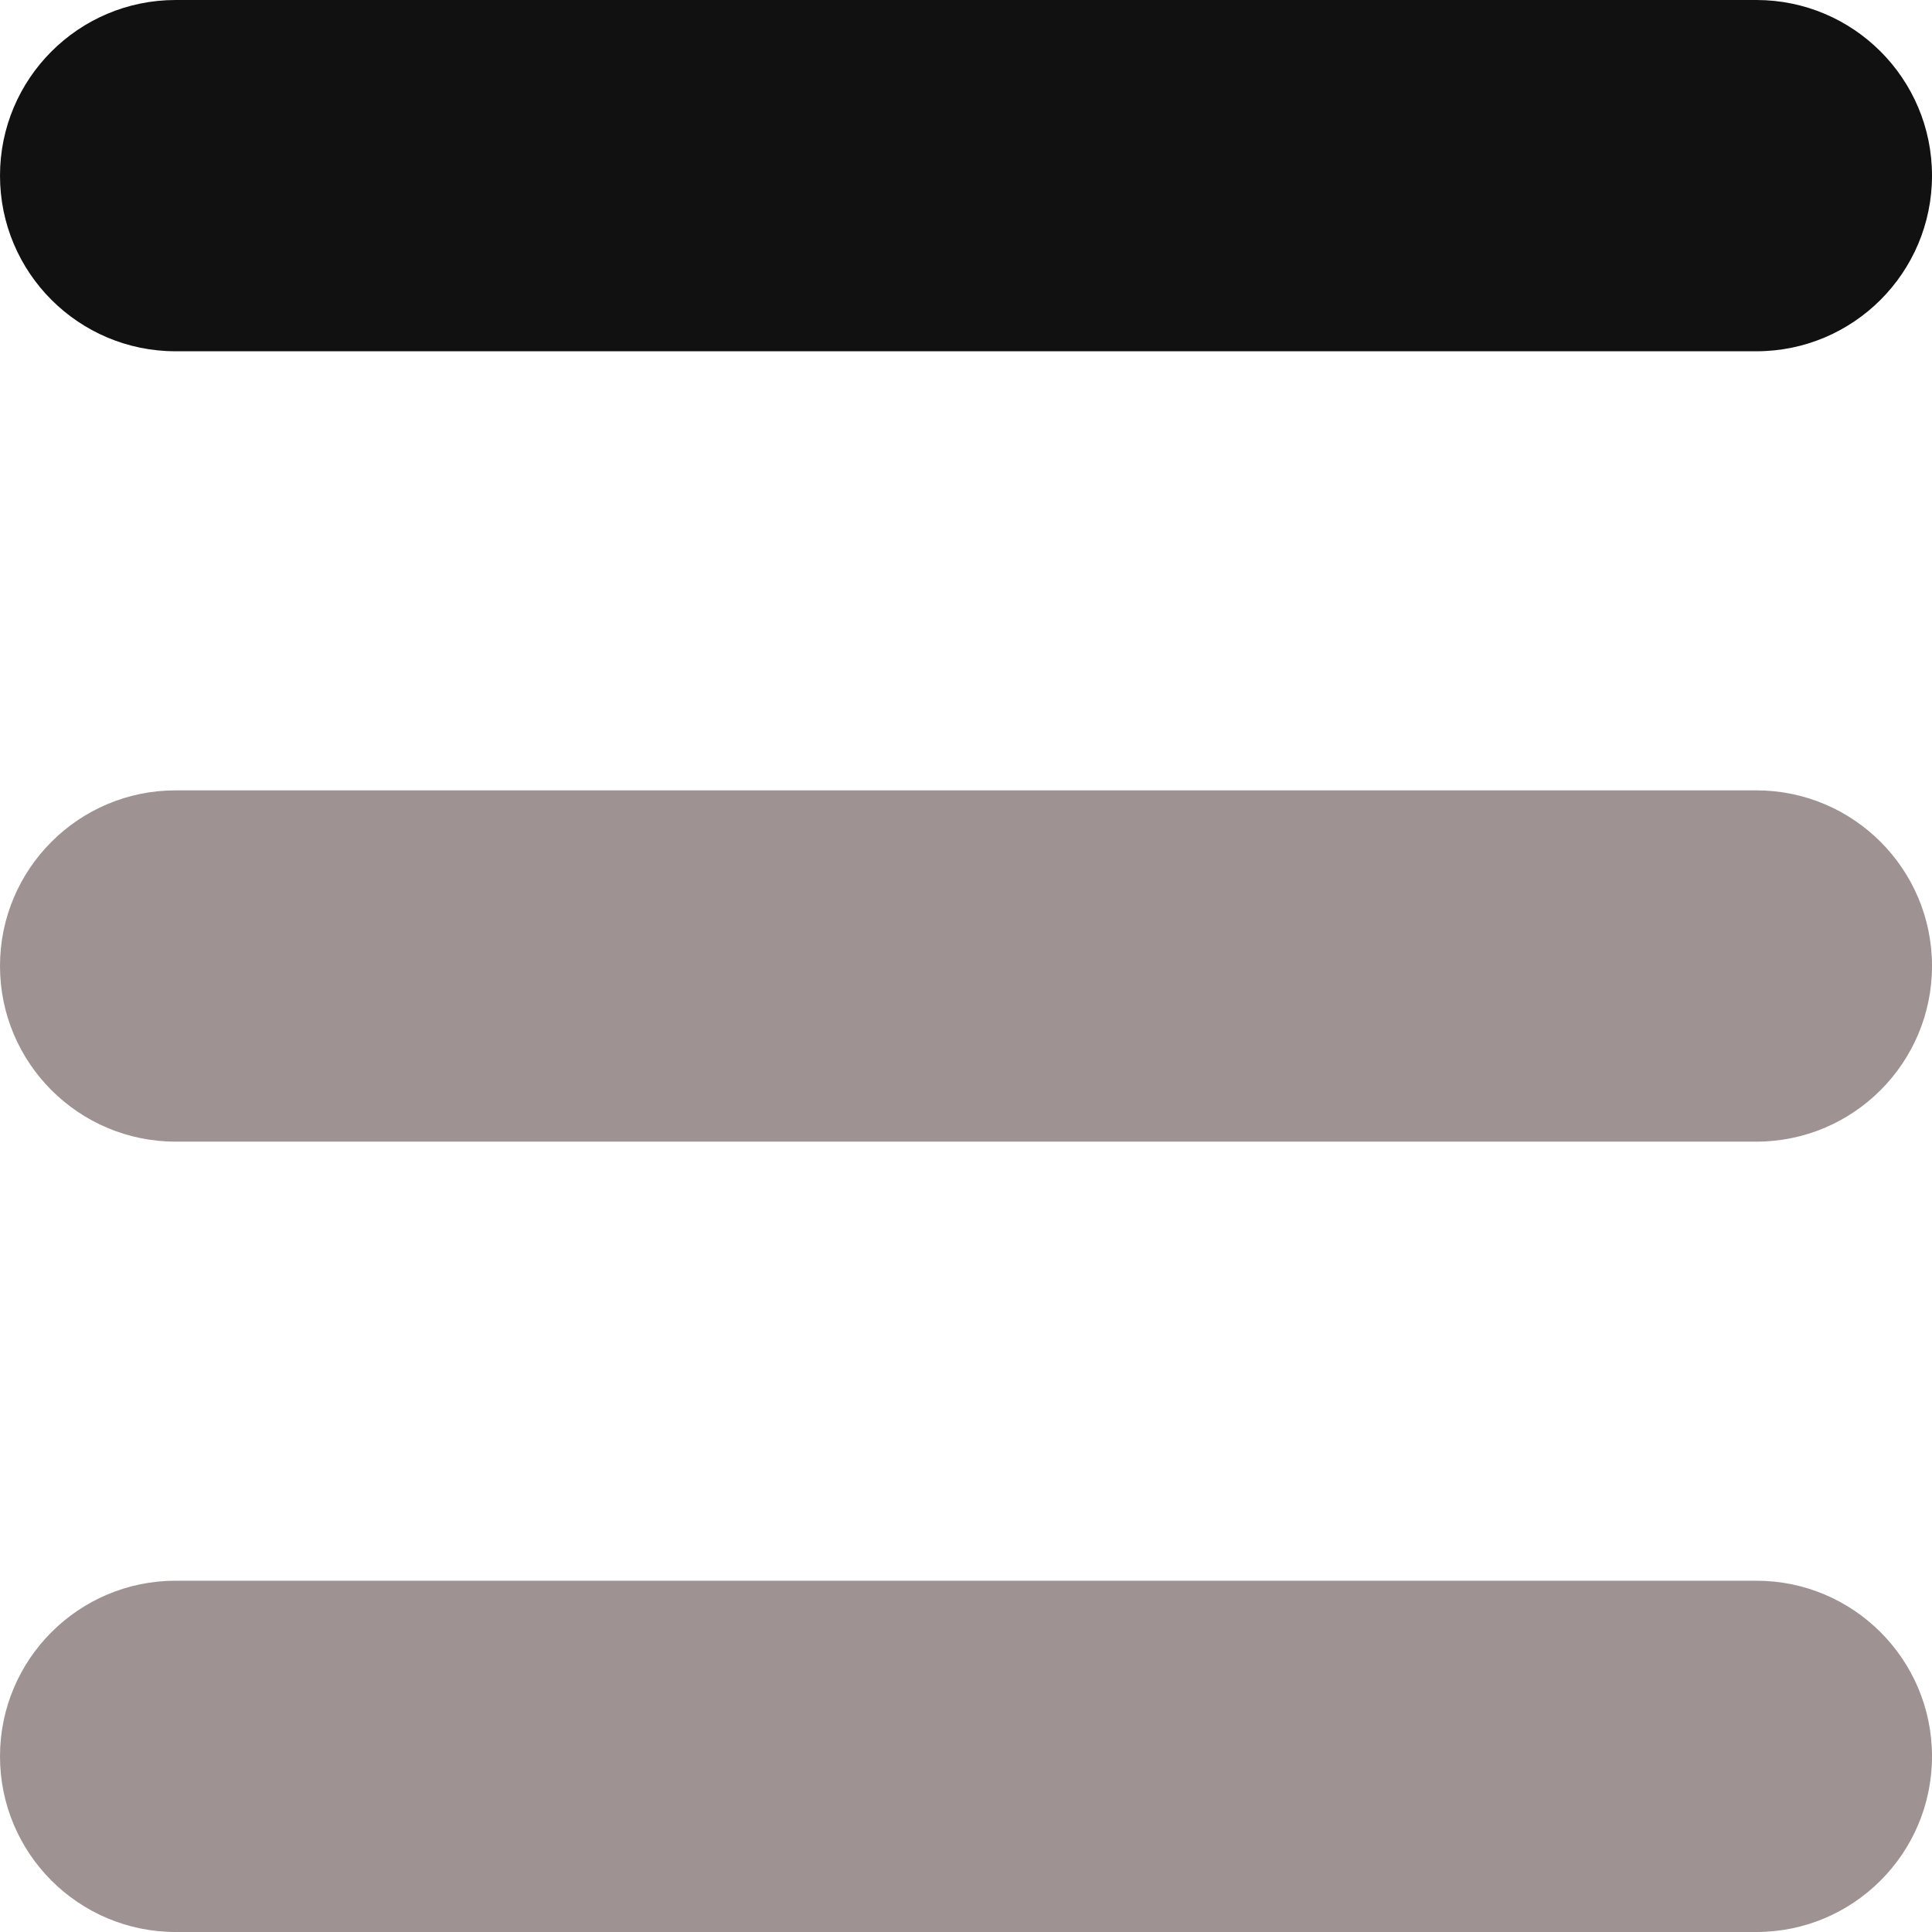 <?xml version="1.0" encoding="utf-8"?>
<!-- Generator: Adobe Illustrator 15.0.0, SVG Export Plug-In  -->
<!DOCTYPE svg PUBLIC "-//W3C//DTD SVG 1.1//EN" "http://www.w3.org/Graphics/SVG/1.1/DTD/svg11.dtd">
<svg version="1.1"
	 xmlns="http://www.w3.org/2000/svg" xmlns:xlink="http://www.w3.org/1999/xlink" xmlns:a="http://ns.adobe.com/AdobeSVGViewerExtensions/3.0/"
	 x="0px" y="0px" width="22px" height="22px" viewBox="0 0 22 22" overflow="visible" enable-background="new 0 0 22 22"
	 xml:space="preserve">
<defs>
</defs>
<path fill-rule="evenodd" clip-rule="evenodd" fill="#9E9292" d="M0,20c0-1.104,0.896-2,2-2h18c1.104,0,2,0.896,2,2l0,0
	c0,1.105-0.896,2-2,2H2C0.896,22,0,21.105,0,20L0,20z"/>
<path fill-rule="evenodd" clip-rule="evenodd" fill="#9E9292" d="M0,11c0-1.104,0.896-2,2-2h18c1.104,0,2,0.896,2,2l0,0
	c0,1.104-0.896,2-2,2H2C0.896,13,0,12.104,0,11L0,11z"/>
<path fill-rule="evenodd" clip-rule="evenodd" fill="#121111" d="M0,2c0-1.104,0.896-2,2-2h18c1.104,0,2,0.896,2,2l0,0
	c0,1.105-0.896,2-2,2H2C0.896,4,0,3.105,0,2L0,2z"/>
</svg>
